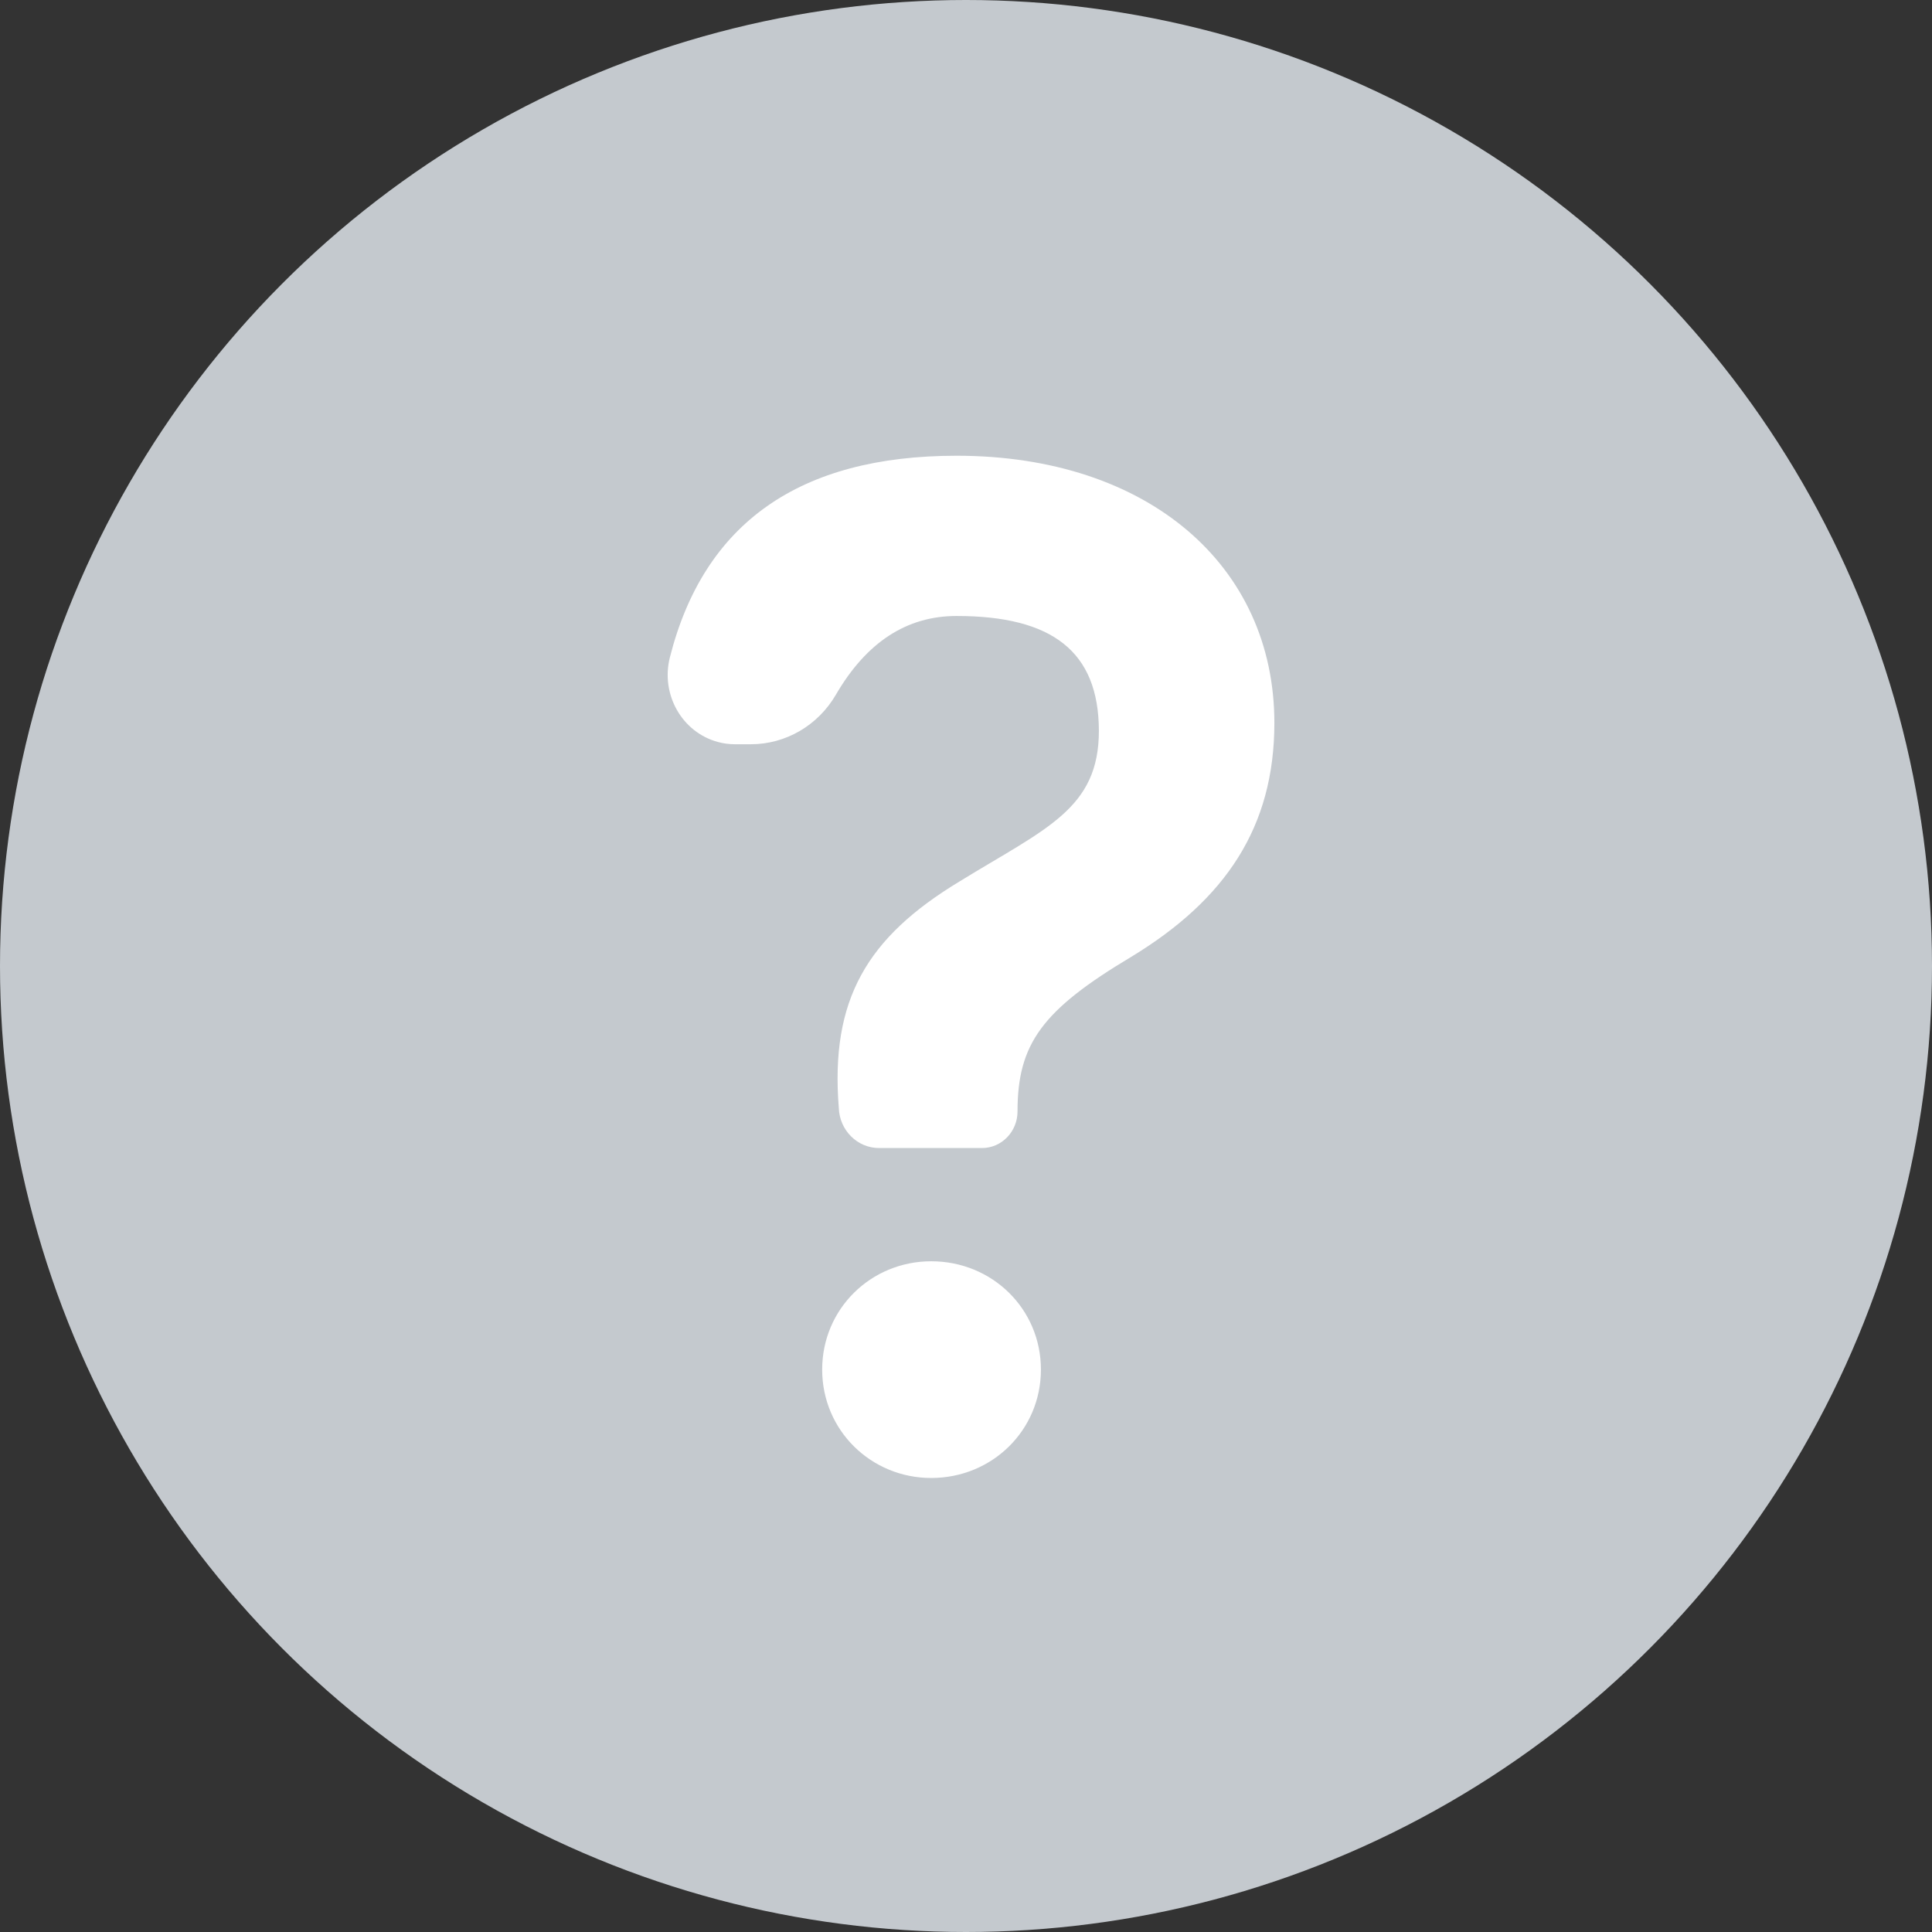 <svg width="18" height="18" viewBox="0 0 18 18" fill="none" xmlns="http://www.w3.org/2000/svg">
<rect x="0" y="0" width="18" height="18" fill="#333333" stroke="none"/>
<circle cx="9" cy="9" r="9" fill="#C4C9CE"/>
<path fill-rule="evenodd" clip-rule="evenodd" d="M6.847 6.934H6.996C7.32 6.934 7.621 6.759 7.788 6.472C8.072 5.984 8.447 5.739 8.912 5.739C9.804 5.739 10.235 6.07 10.238 6.805C10.24 7.539 9.741 7.719 8.937 8.214C8.077 8.735 7.734 9.313 7.815 10.323C7.822 10.531 7.988 10.696 8.19 10.696H9.149C9.332 10.696 9.48 10.543 9.48 10.355C9.48 9.725 9.71 9.41 10.539 8.915C11.418 8.381 11.873 7.706 11.873 6.735C11.873 5.269 10.695 4.246 8.912 4.246C7.449 4.246 6.558 4.873 6.241 6.125C6.154 6.47 6.354 6.823 6.689 6.913C6.74 6.927 6.793 6.934 6.847 6.934ZM8.676 13.77C9.243 13.77 9.698 13.326 9.698 12.76C9.698 12.194 9.243 11.751 8.676 11.751C8.115 11.751 7.66 12.194 7.66 12.76C7.66 13.326 8.115 13.77 8.676 13.77Z" fill="white"/>
</svg>
